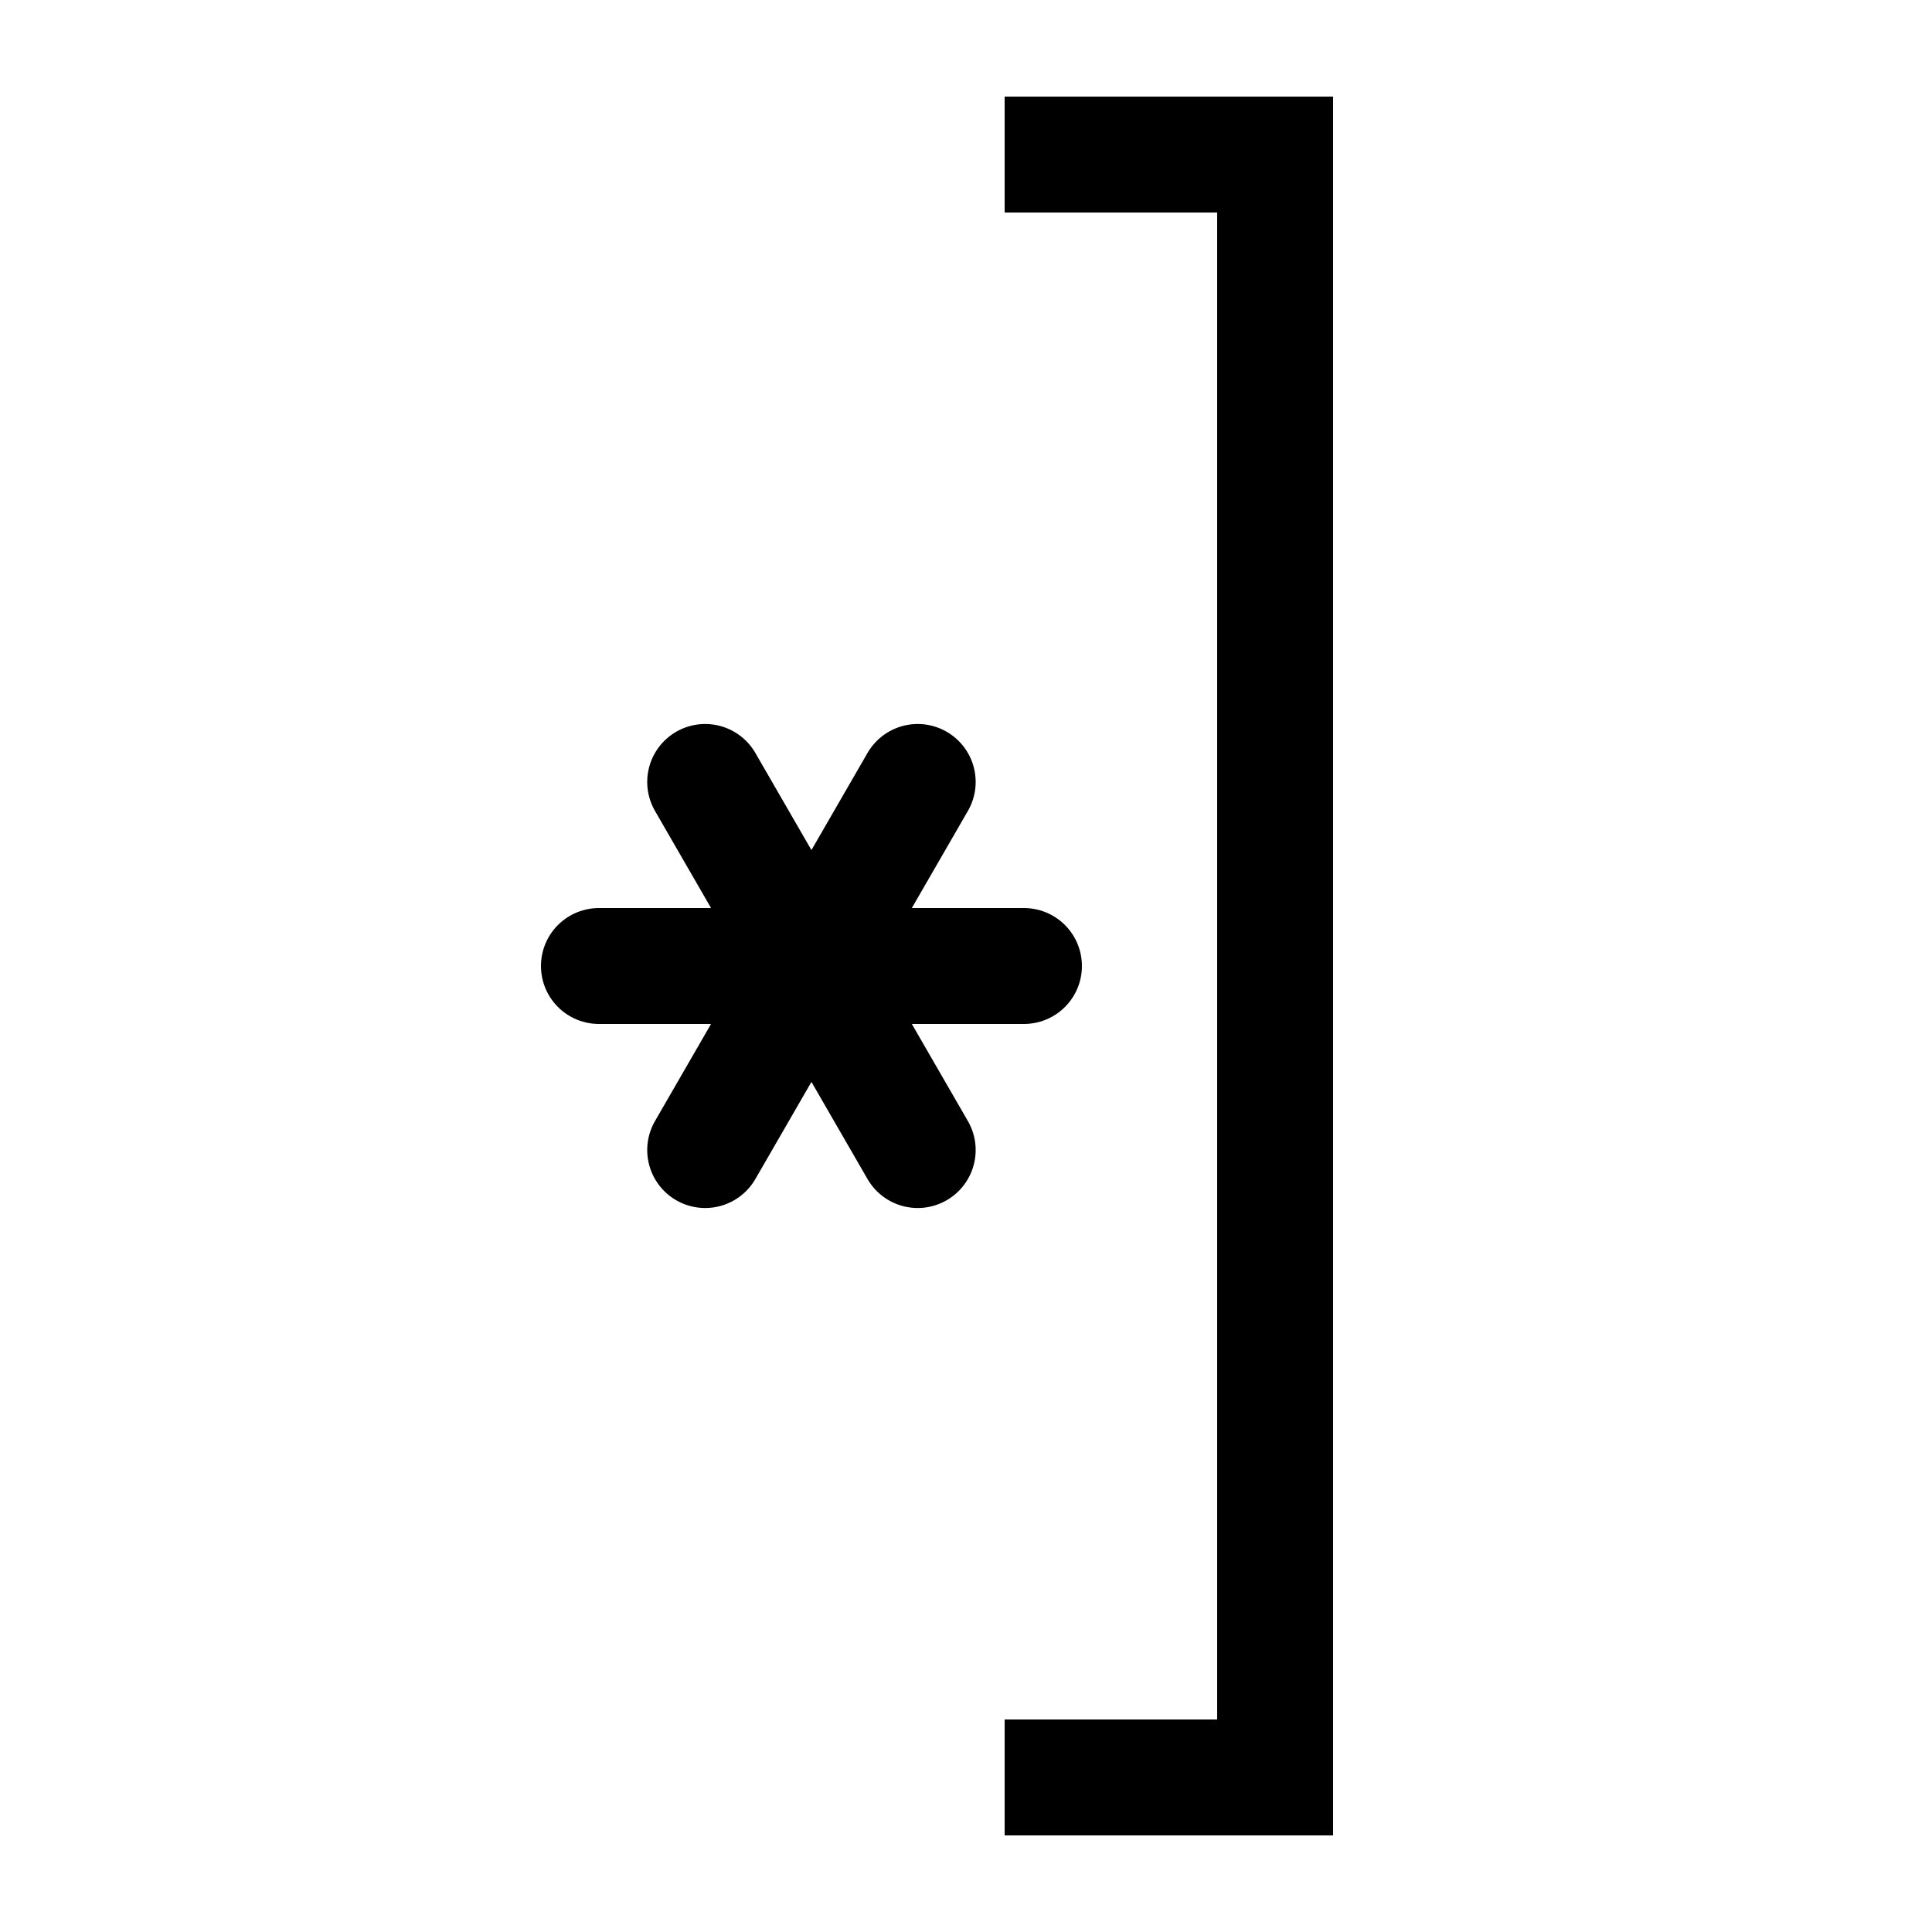<?xml version="1.0" encoding="UTF-8" standalone="no"?> <!DOCTYPE svg PUBLIC "-//W3C//DTD SVG 1.1//EN" "http://www.w3.org/Graphics/SVG/1.1/DTD/svg11.dtd"> <svg xmlns="http://www.w3.org/2000/svg" xmlns:xlink="http://www.w3.org/1999/xlink" version="1.1" width="50" height="50" viewBox="-25 -25 50 50"> <desc id="en"> 	Codes 20-29 General Group: Precipitation, fog, ice fog, or thunderstorm at the station during the preceeding hour but not at the time of observation. 	Code: 22 	Description: Snow not falling as shower(s) ended in the past hour </desc> <g id="ww_22"> <g id="ww_22" transform="translate(-4,0)"> 	<path id="ww22arm" d="M -5.5,0 h11" stroke="#000000" stroke-linecap="round" stroke-width="3" /> 	<use xlink:href="#ww22arm" transform="rotate(60)" /> 	<use xlink:href="#ww22arm" transform="rotate(120)" /> </g> <path d="M 1,-21 h 7 v42 h-7" fill="none" stroke-width="3" stroke="#000000" /> </g> </svg> 